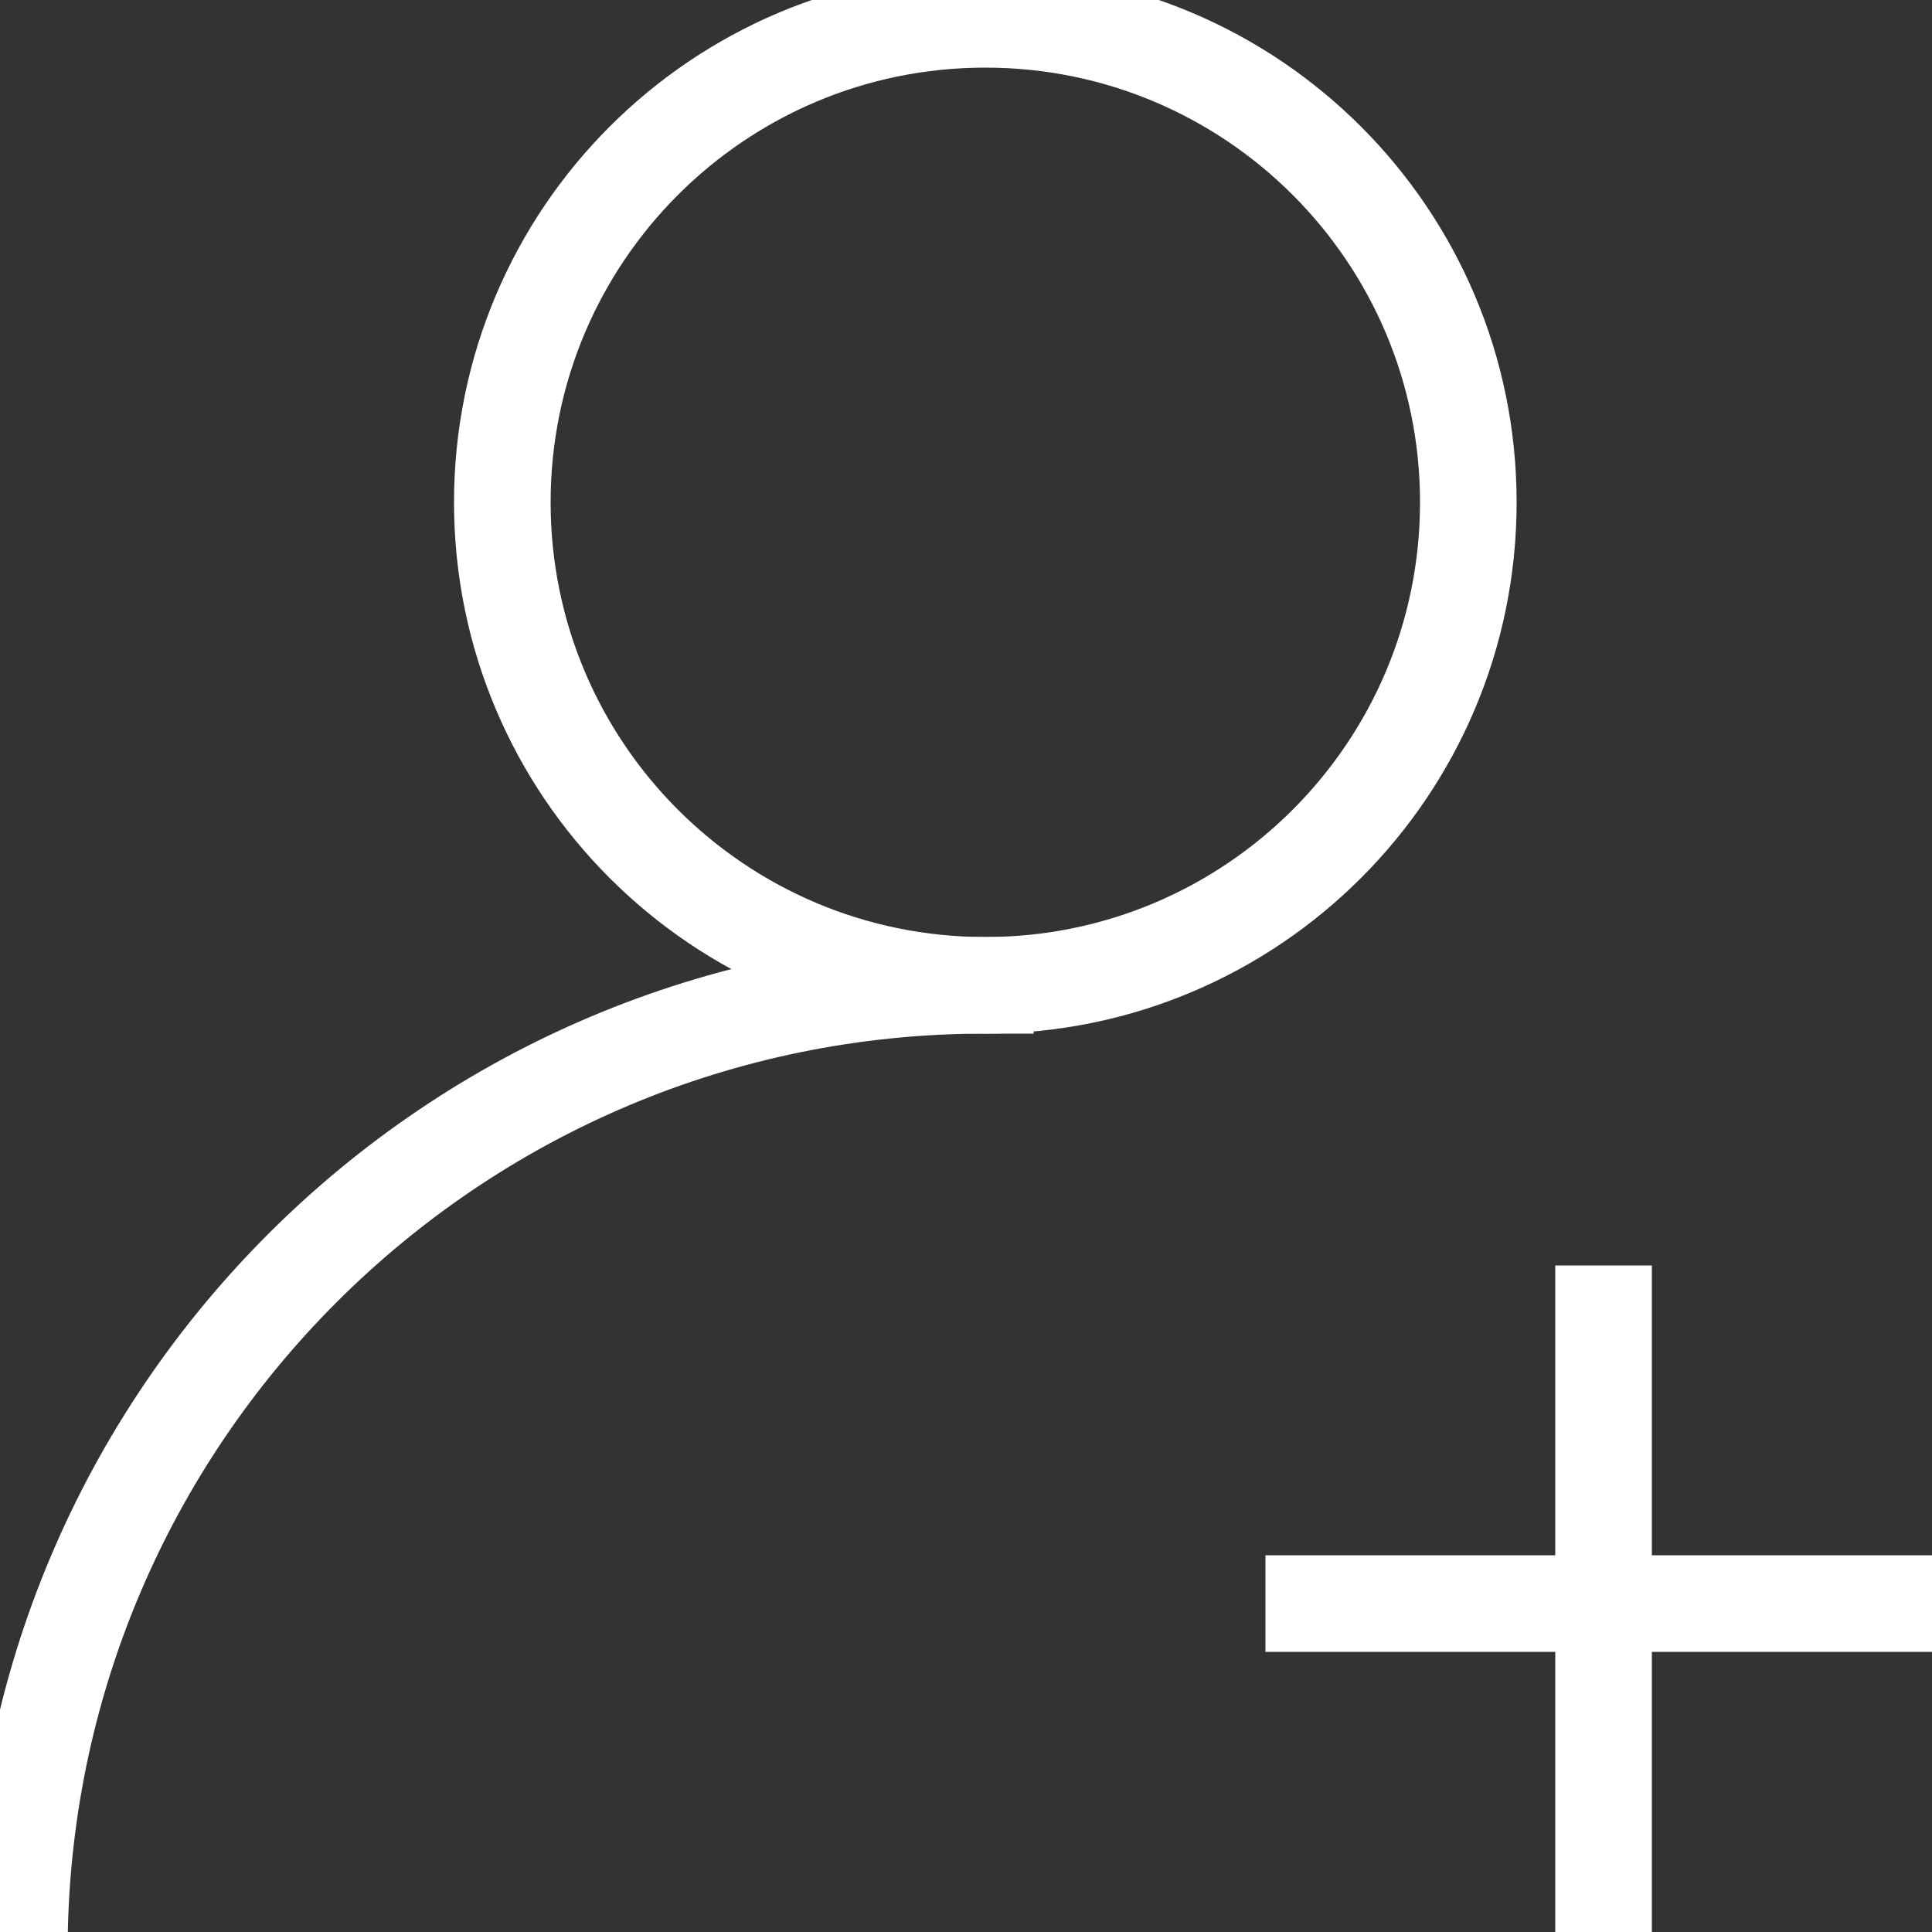 <?xml version="1.0" encoding="UTF-8" standalone="no"?>
<!DOCTYPE svg PUBLIC "-//W3C//DTD SVG 1.1//EN" "http://www.w3.org/Graphics/SVG/1.1/DTD/svg11.dtd">

<!-- Created with Vectornator (http://vectornator.io/) -->
<svg height="100%" stroke-miterlimit="10" style="fill-rule:nonzero;clip-rule:evenodd;stroke-linecap:round;stroke-linejoin:round;" version="1.1" viewBox="0 0 50 50" width="100%" xml:space="preserve" xmlns="http://www.w3.org/2000/svg" xmlns:vectornator="http://vectornator.io" xmlns:xlink="http://www.w3.org/1999/xlink">
<rect x="0" y="0" width="50" height="50" fill="#333333" stroke="none"/>
<defs/>
<clipPath id="ArtboardFrame">
<rect height="50" width="50" x="0" y="0"/>
</clipPath>
<g clip-path="url(#ArtboardFrame)" id="Untitled" vectornator:layerName="Untitled">
<path d="M38 13C38 19.904 32.404 25.5 25.5 25.5C18.596 25.5 13 19.904 13 13C13 6.096 18.596 0.5 25.5 0.5C32.404 0.5 38 6.096 38 13Z" fill="#FFFFFF" fill-opacity="0" fill-rule="evenodd" opacity="1" stroke="#FFFFFF" stroke-linecap="square" stroke-linejoin="miter" stroke-width="2.5"/>
<path d="M0.5 50.5C0.5 36.693 11.693 25.5 25.5 25.5" fill="#FFFFFF" fill-opacity="0" fill-rule="evenodd" opacity="1" stroke="#FFFFFF" stroke-linecap="square" stroke-linejoin="miter" stroke-width="2.5"/>
<path d="M41.5 34L41.5 49" fill="#FFFFFF" fill-opacity="0" fill-rule="evenodd" opacity="1" stroke="#FFFFFF" stroke-linecap="square" stroke-linejoin="miter" stroke-width="2.5"/>
<path d="M49 41.5L34 41.5" fill="#FFFFFF" fill-opacity="0" fill-rule="evenodd" opacity="1" stroke="#FFFFFF" stroke-linecap="square" stroke-linejoin="miter" stroke-width="2.5"/>
</g>
</svg>
